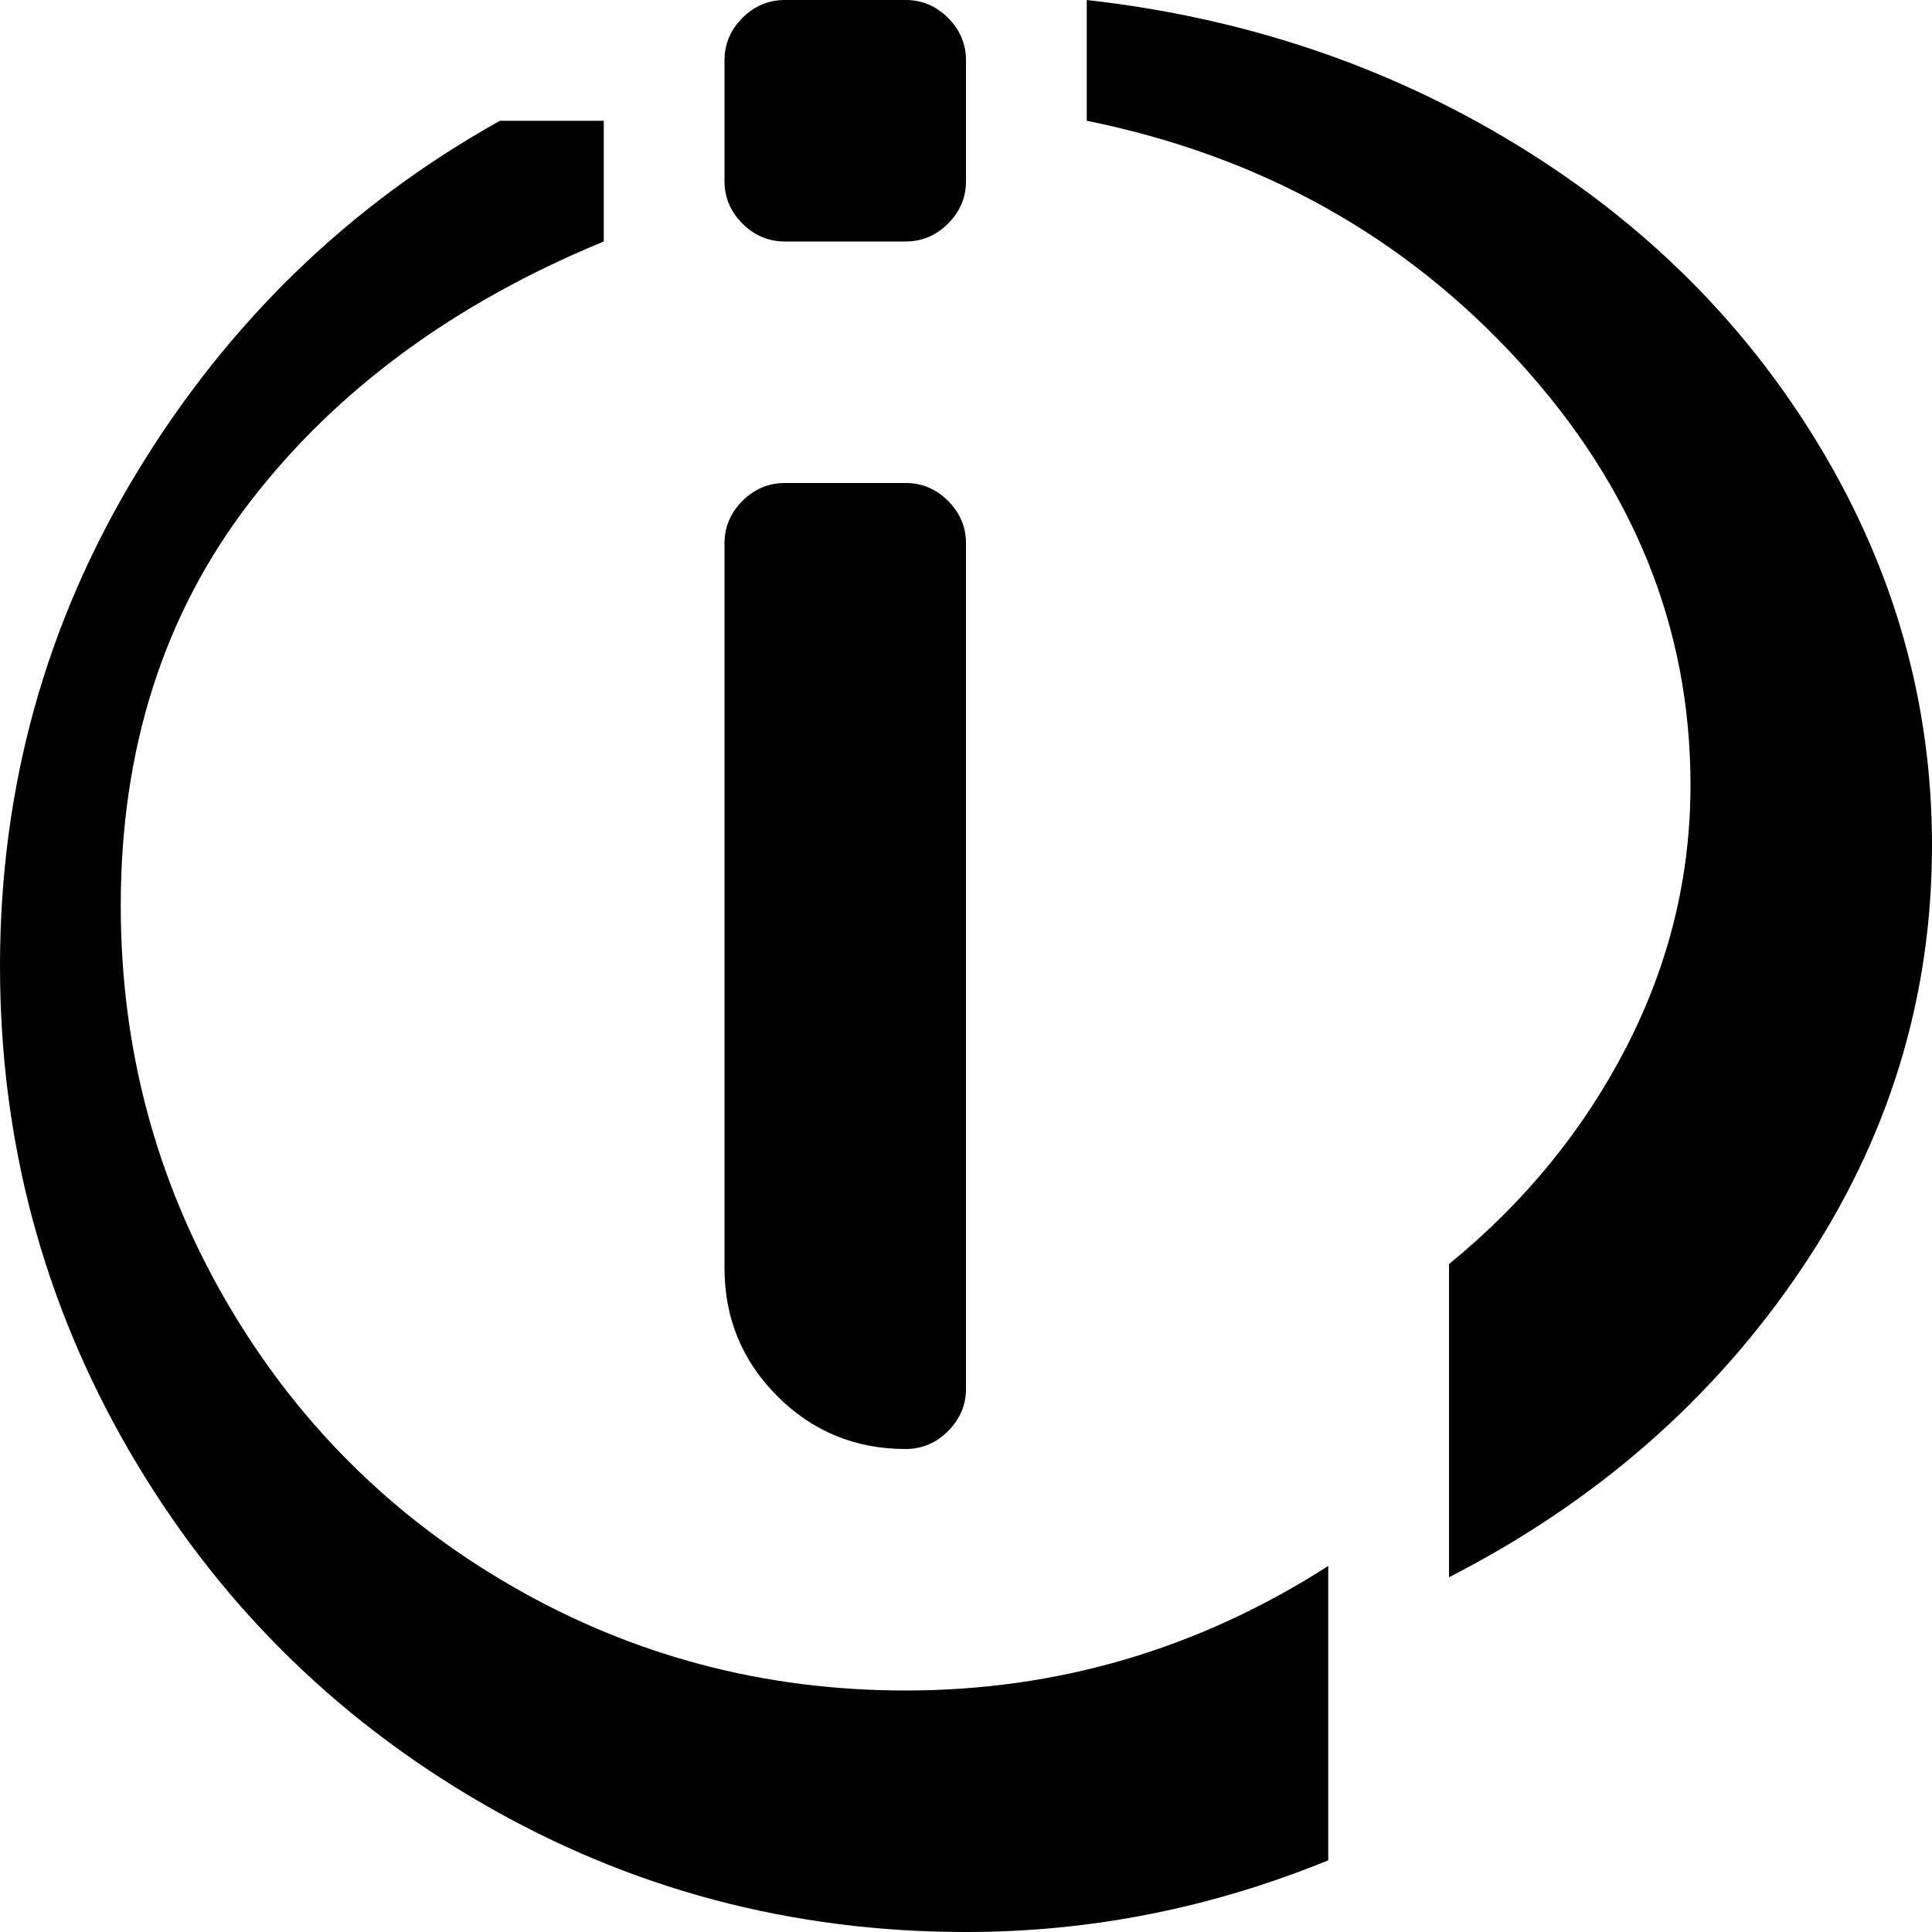 <?xml version="1.0" encoding="utf-8"?> <!-- Generator: IcoMoon.io --> <!DOCTYPE svg PUBLIC "-//W3C//DTD SVG 1.1//EN" "http://www.w3.org/Graphics/SVG/1.1/DTD/svg11.dtd"> <svg width="512" height="512" viewBox="0 0 512 512" xmlns="http://www.w3.org/2000/svg" xmlns:xlink="http://www.w3.org/1999/xlink" fill="#000000"><path d="M 384.00,418.00l0.00-83.00 q 30.00-24.50 47.00-57.50t 17.00-69.50q0.00-62.50 -45.50-112.25t-114.50-63.75l0.00-32.00 q 62.50,7.00 113.75,38.25t 80.75,80.50t 29.50,105.25q0.00,61.00 -34.75,112.50t-93.25,81.50zM 240.00,384.00q-20.00,0.00 -34.00-14.00t-14.00-34.00l0.00-192.00 q0.00-6.50 4.75-11.25t 11.25-4.75l 32.00,0.00 q 6.50,0.00 11.25,4.75t 4.75,11.25l0.00,224.00 q0.00,6.50 -4.75,11.25t-11.25,4.75z M 240.00,64.00l-32.00,0.00 q-6.50,0.00 -11.25-4.75t-4.75-11.25l0.00-32.00 q0.00-6.50 4.75-11.25t 11.25-4.75l 32.00,0.00 q 6.50,0.00 11.25,4.75t 4.75,11.25l0.00,32.00 q0.00,6.50 -4.75,11.25t-11.25,4.75zM 32.00,240.00q0.00,56.50 27.75,104.50t 75.75,75.75t 104.50,27.75q 60.50,0.00 112.00-33.00l0.00,78.00 q-46.50,19.00 -96.00,19.00q-69.50,0.00 -128.50-34.25t-93.25-93.25t-34.25-128.50 q0.00-71.00 36.25-130.75t 96.25-93.25l 27.50,0.00 l0.00,32.00 q-59.50,24.50 -93.75,69.00t-34.25,107.00z" ></path></svg>